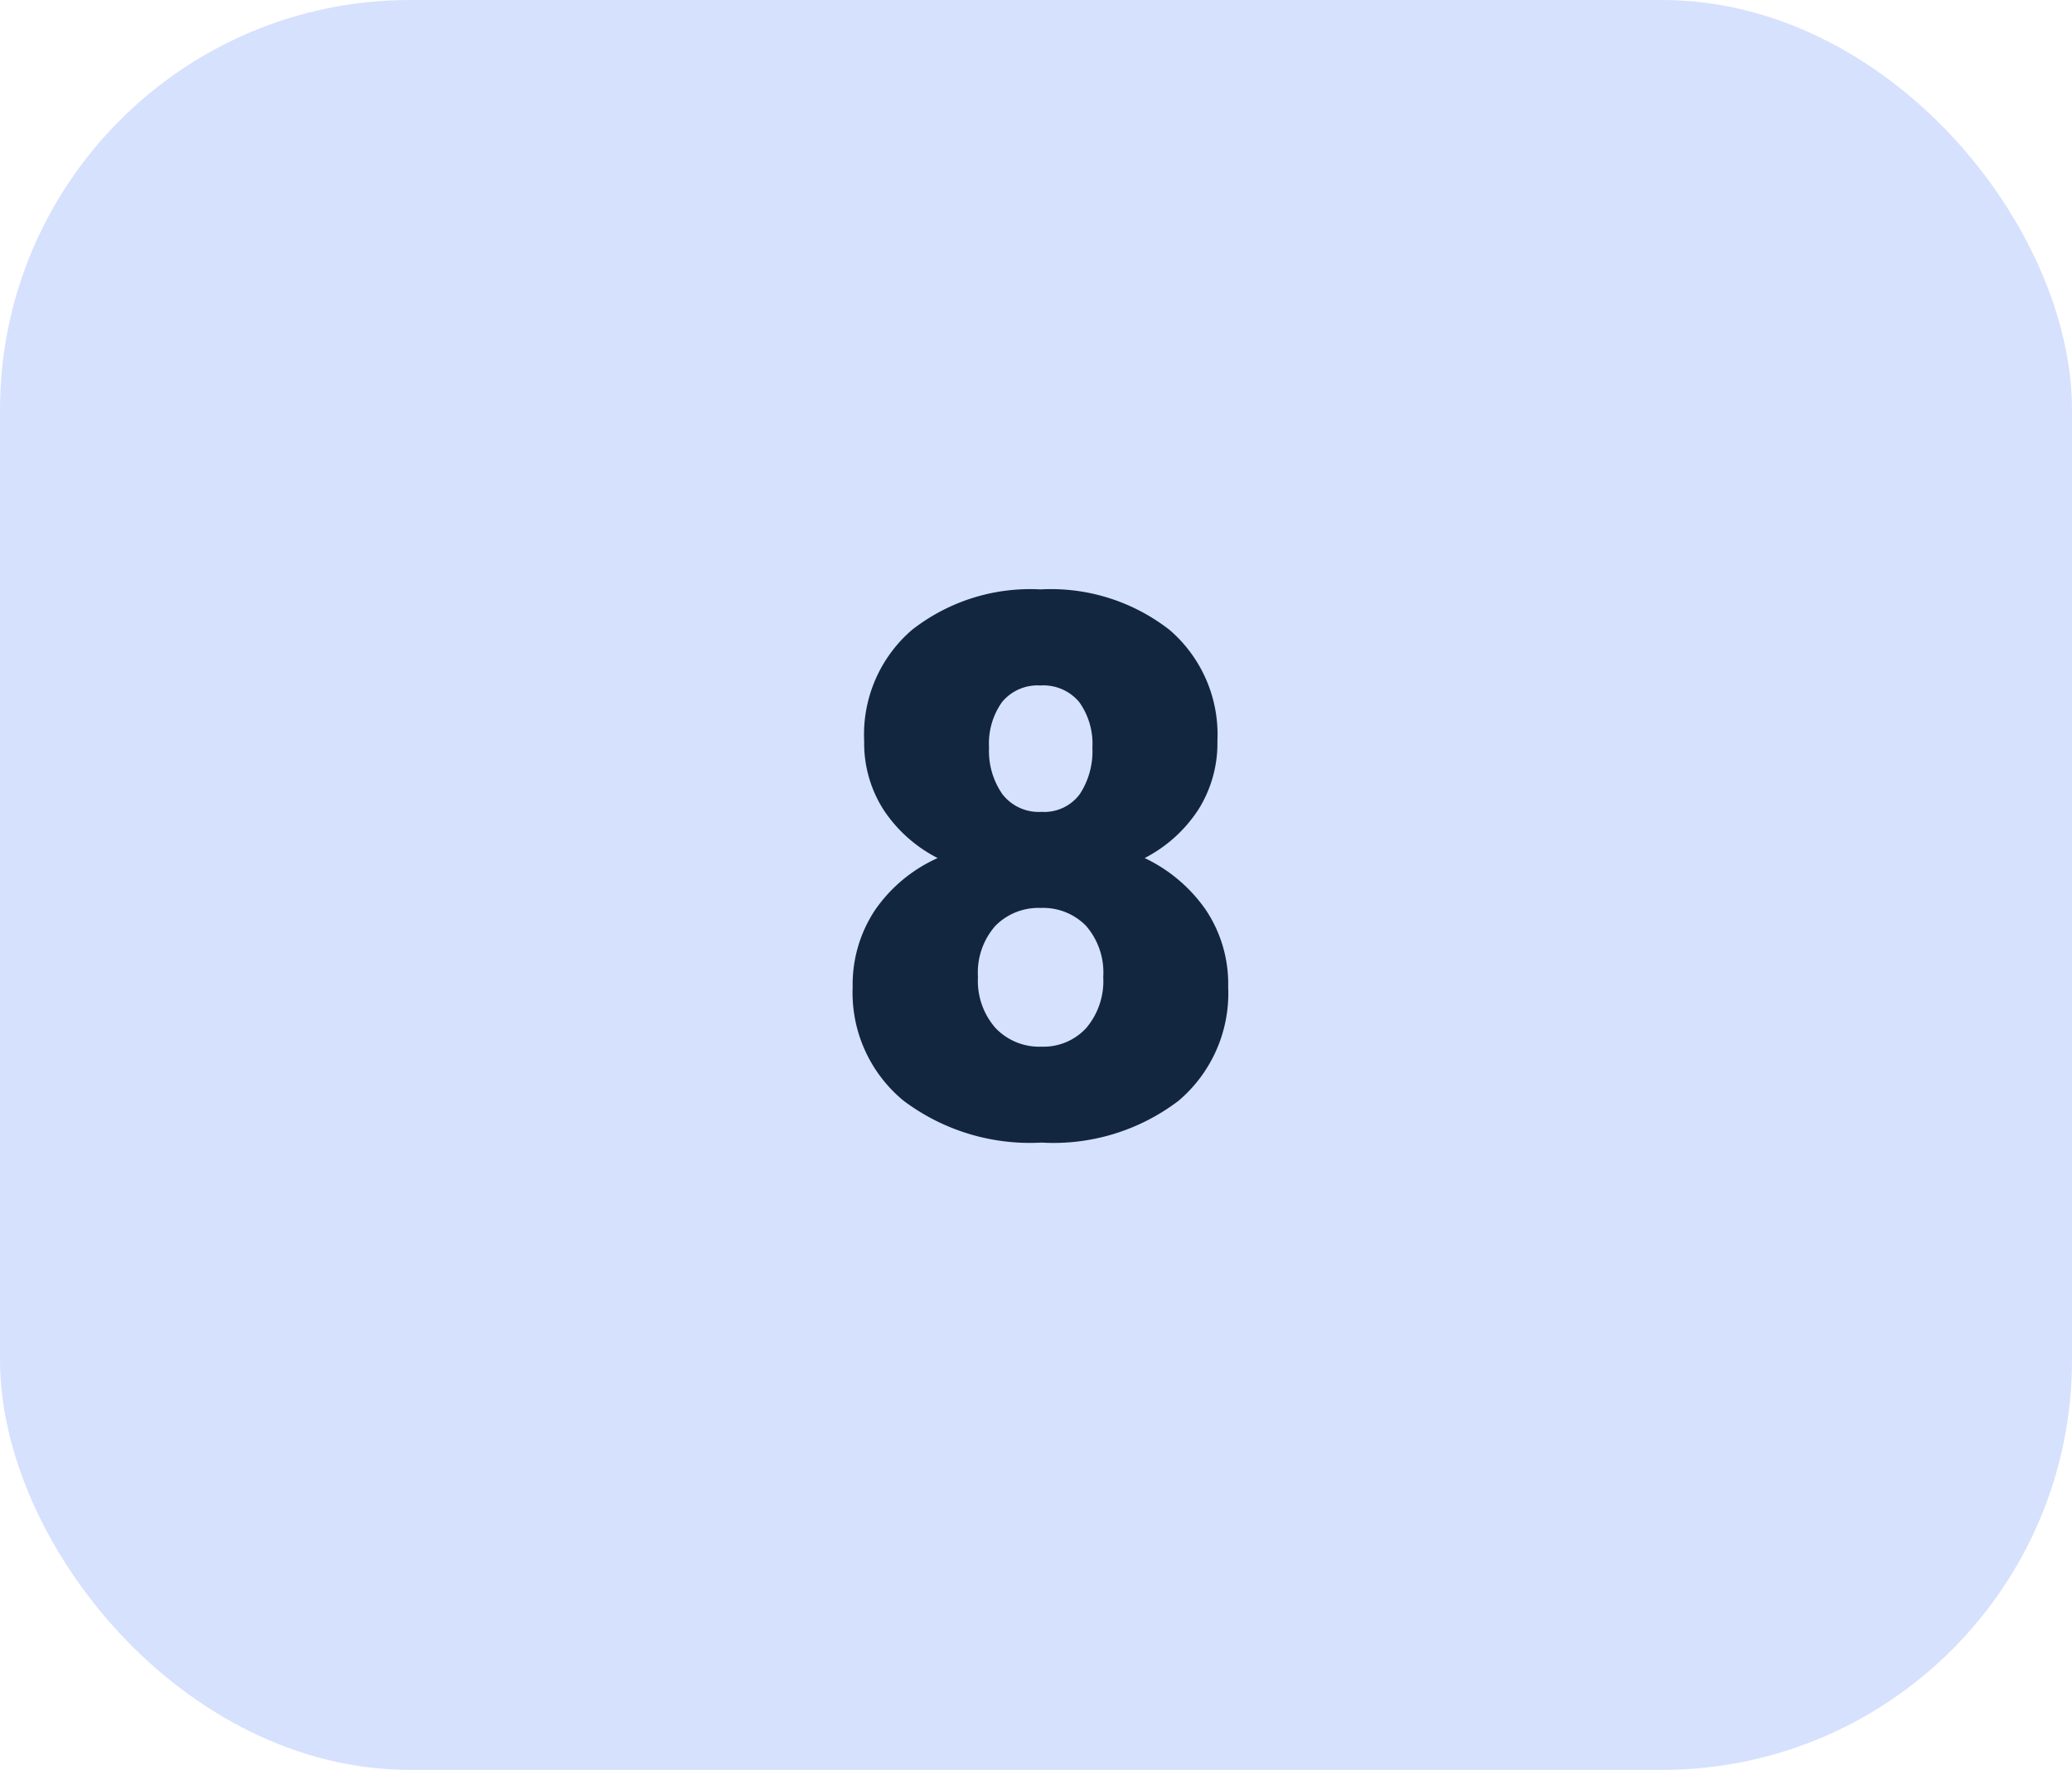 <svg xmlns="http://www.w3.org/2000/svg" width="65.696" height="56.127" viewBox="0 0 65.696 56.127">
  <g id="Grupo_1099563" data-name="Grupo 1099563" transform="translate(-195 -1782)">
    <rect id="Rectángulo_400803" data-name="Rectángulo 400803" width="65.696" height="56.127" rx="13" transform="translate(195 1782)" fill="#d6e1fd"/>
    <path id="Trazado_884279" data-name="Trazado 884279" d="M5.6-12.5a3.939,3.939,0,0,1-.615,2.191A4.481,4.481,0,0,1,3.293-8.789,4.931,4.931,0,0,1,5.227-7.154,4.219,4.219,0,0,1,5.941-4.7,4.465,4.465,0,0,1,4.365-1.09,6.545,6.545,0,0,1,.023.234,6.665,6.665,0,0,1-4.359-1.1,4.434,4.434,0,0,1-5.965-4.7a4.271,4.271,0,0,1,.7-2.426A4.781,4.781,0,0,1-3.27-8.789,4.506,4.506,0,0,1-4.98-10.312,3.912,3.912,0,0,1-5.6-12.5,4.378,4.378,0,0,1-4.09-16.02,6.077,6.077,0,0,1-.012-17.309a6.114,6.114,0,0,1,4.1,1.289A4.378,4.378,0,0,1,5.6-12.5ZM1.98-5.016a2.253,2.253,0,0,0-.545-1.623A1.9,1.9,0,0,0,0-7.207a1.917,1.917,0,0,0-1.441.568,2.238,2.238,0,0,0-.551,1.623A2.257,2.257,0,0,0-1.436-3.4a1.91,1.91,0,0,0,1.459.592A1.836,1.836,0,0,0,1.441-3.4,2.3,2.3,0,0,0,1.98-5.016ZM-.012-14.262a1.459,1.459,0,0,0-1.213.521,2.263,2.263,0,0,0-.416,1.447,2.4,2.4,0,0,0,.422,1.477,1.456,1.456,0,0,0,1.242.563,1.4,1.4,0,0,0,1.213-.562,2.474,2.474,0,0,0,.4-1.477,2.268,2.268,0,0,0-.416-1.441A1.479,1.479,0,0,0-.012-14.262Z" transform="translate(228 1818)" fill="#12263f"/>
  </g>
</svg>
